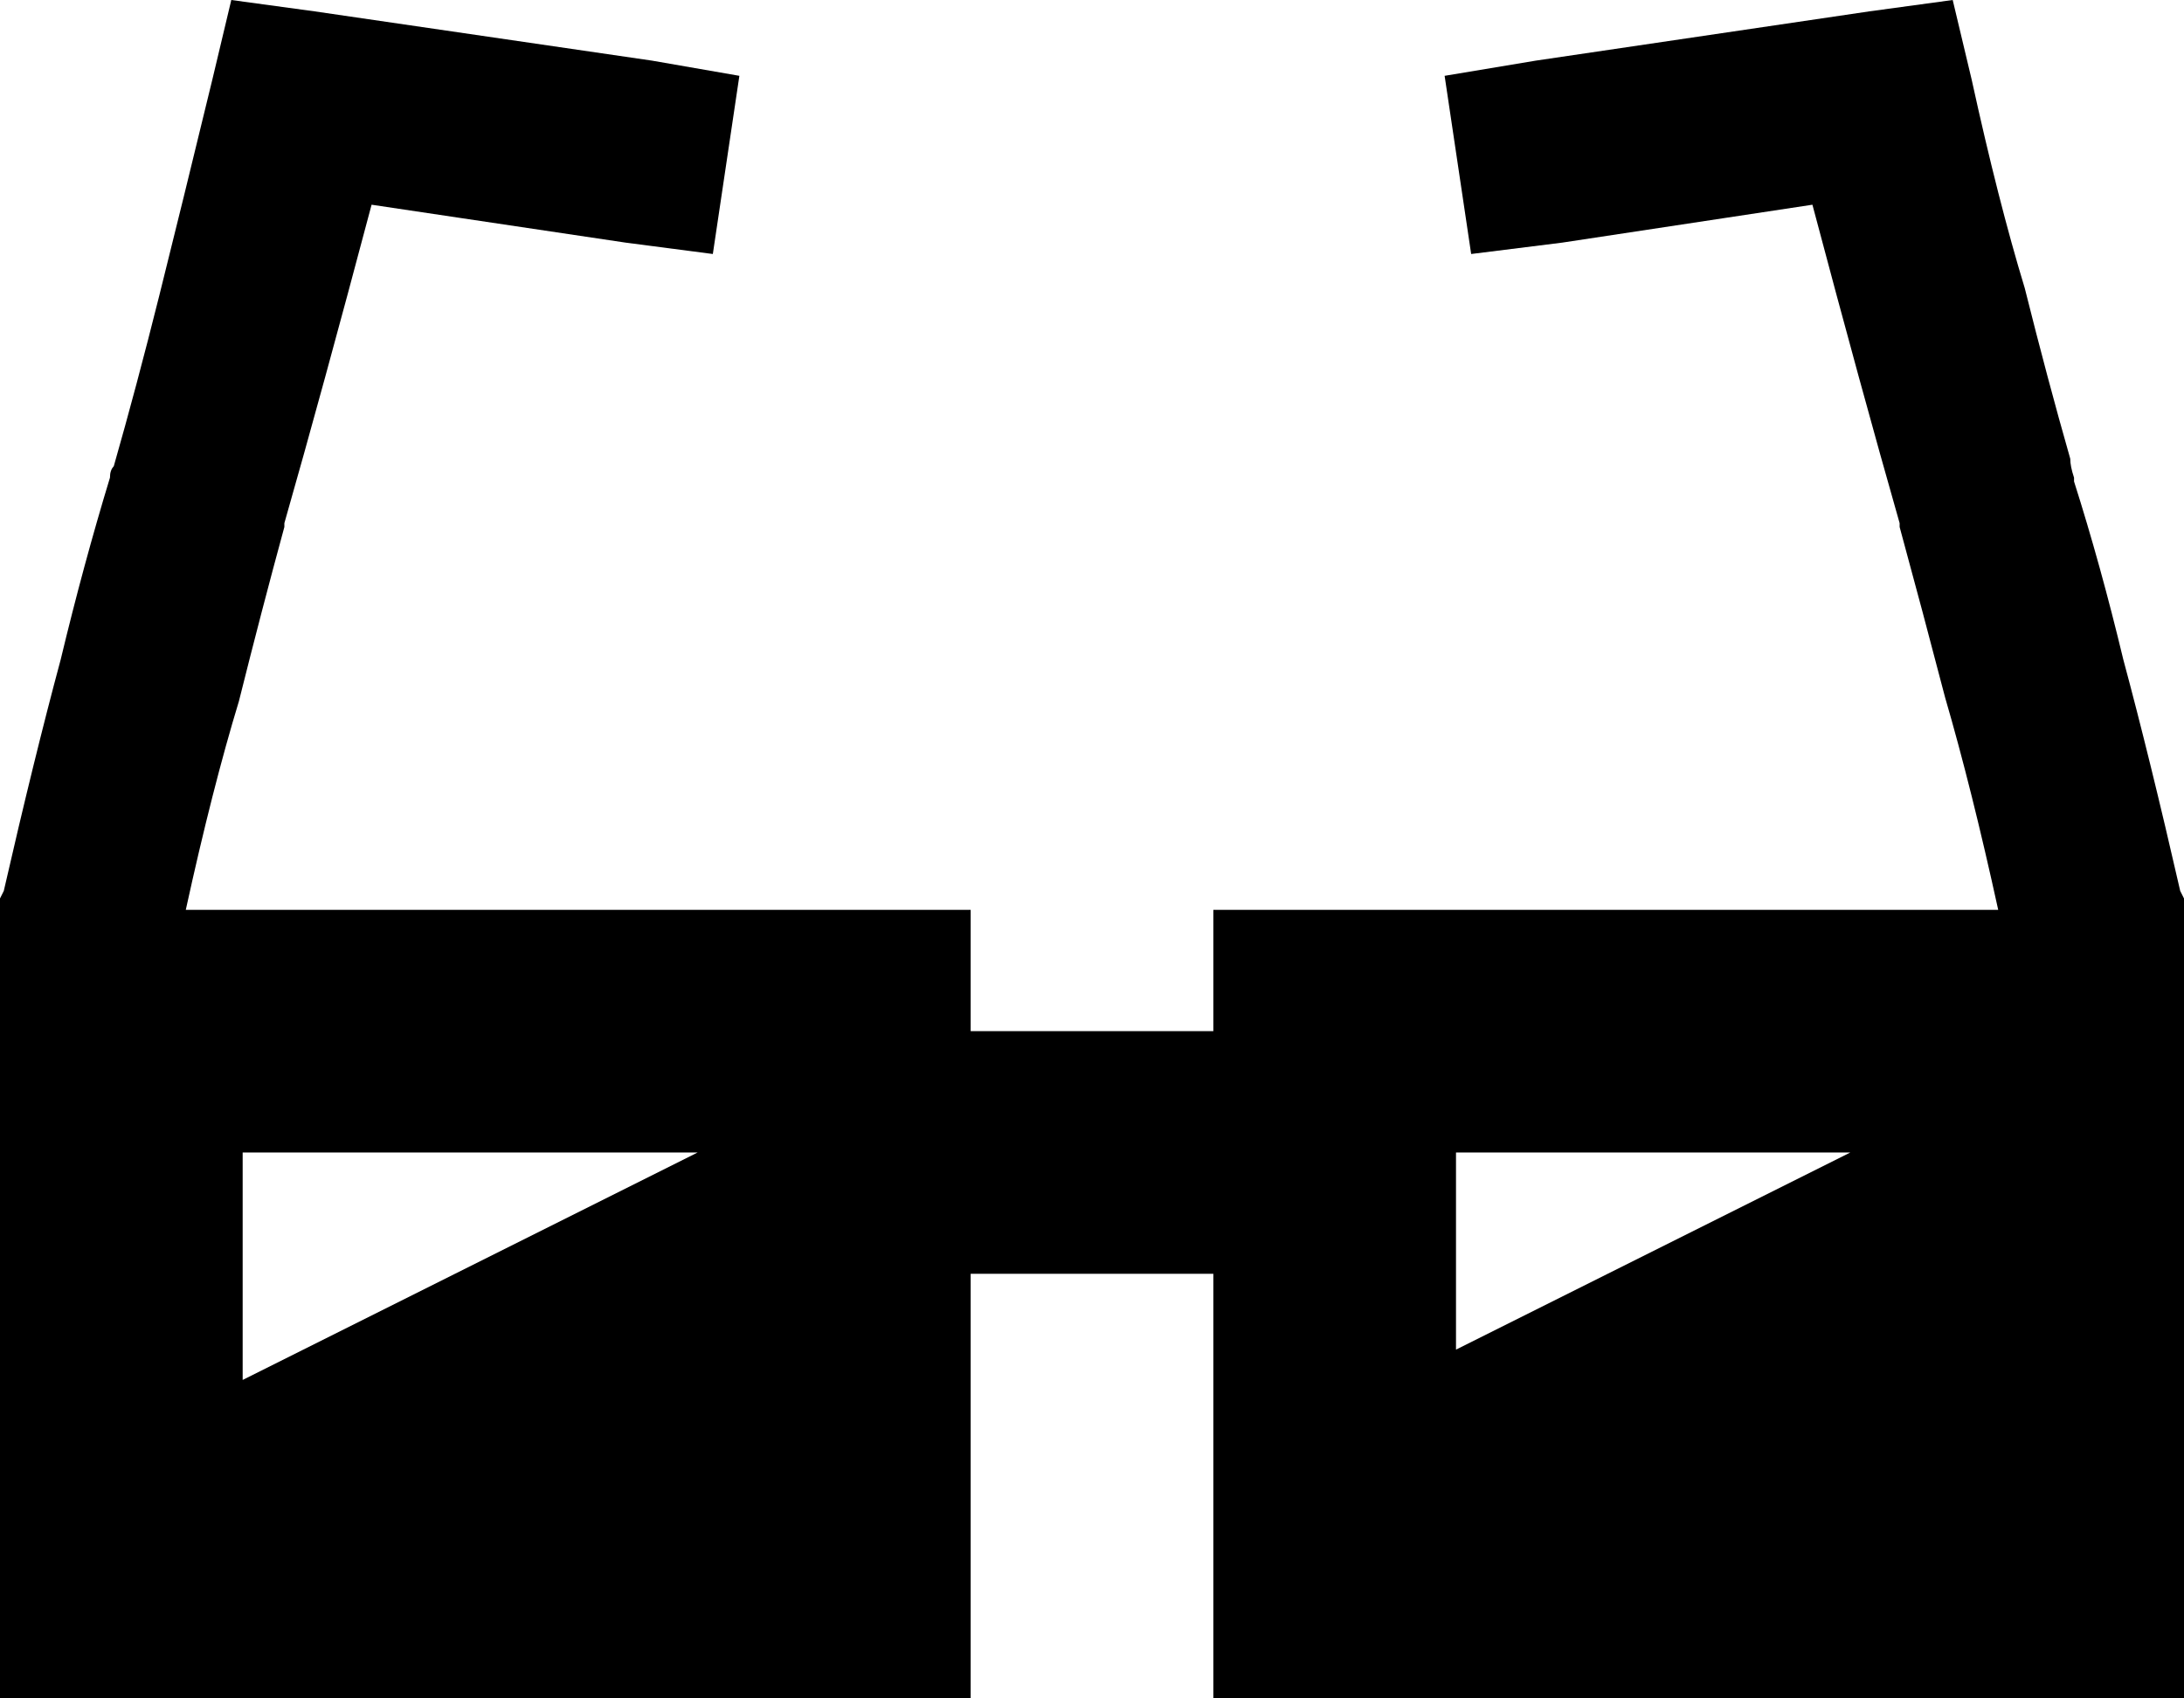 <svg xmlns="http://www.w3.org/2000/svg" viewBox="0 0 576 448">
  <path d="M 61 0 L 83 3 L 61 0 L 83 3 L 172 16 L 172 16 L 195 20 L 195 20 L 188 67 L 188 67 L 165 64 L 165 64 L 98 54 L 98 54 Q 85 103 75 138 Q 75 138 75 138 Q 75 138 75 138 L 75 139 L 75 139 Q 69 161 63 185 Q 56 208 49 240 L 224 240 L 256 240 L 256 272 L 256 272 L 320 272 L 320 272 L 320 240 L 320 240 L 352 240 L 527 240 Q 520 208 513 184 Q 507 161 501 139 L 501 138 L 501 138 Q 501 138 501 138 Q 501 138 501 138 Q 501 138 501 138 Q 501 138 501 138 Q 501 138 501 138 Q 501 138 501 138 Q 491 103 478 54 L 412 64 L 412 64 L 388 67 L 388 67 L 381 20 L 381 20 L 405 16 L 405 16 L 493 3 L 493 3 L 515 0 L 515 0 L 520 21 L 520 21 Q 527 53 534 76 Q 540 100 546 121 Q 546 123 547 126 L 547 127 L 547 127 Q 554 149 560 174 Q 567 200 575 235 L 576 237 L 576 237 L 576 240 L 576 240 Q 576 240 576 240 L 576 272 L 576 272 L 576 320 L 576 320 L 576 344 L 576 344 L 576 416 L 576 416 L 576 448 L 576 448 L 544 448 L 320 448 L 320 416 L 320 416 L 320 336 L 320 336 L 256 336 L 256 336 L 256 416 L 256 416 L 256 448 L 256 448 L 224 448 L 0 448 L 0 416 L 0 416 L 0 344 L 0 344 L 0 320 L 0 320 L 0 272 L 0 272 L 0 240 L 0 240 Q 0 240 0 240 Q 0 240 0 240 L 0 237 L 0 237 L 1 235 L 1 235 Q 9 200 16 174 Q 22 149 29 126 L 29 126 L 29 126 Q 29 124 30 123 Q 36 102 42 78 Q 48 54 56 21 L 61 0 L 61 0 Z M 64 304 L 64 364 L 64 304 L 64 364 L 184 304 L 184 304 L 64 304 L 64 304 Z M 384 356 L 488 304 L 384 356 L 488 304 L 384 304 L 384 304 L 384 356 L 384 356 Z" />
</svg>